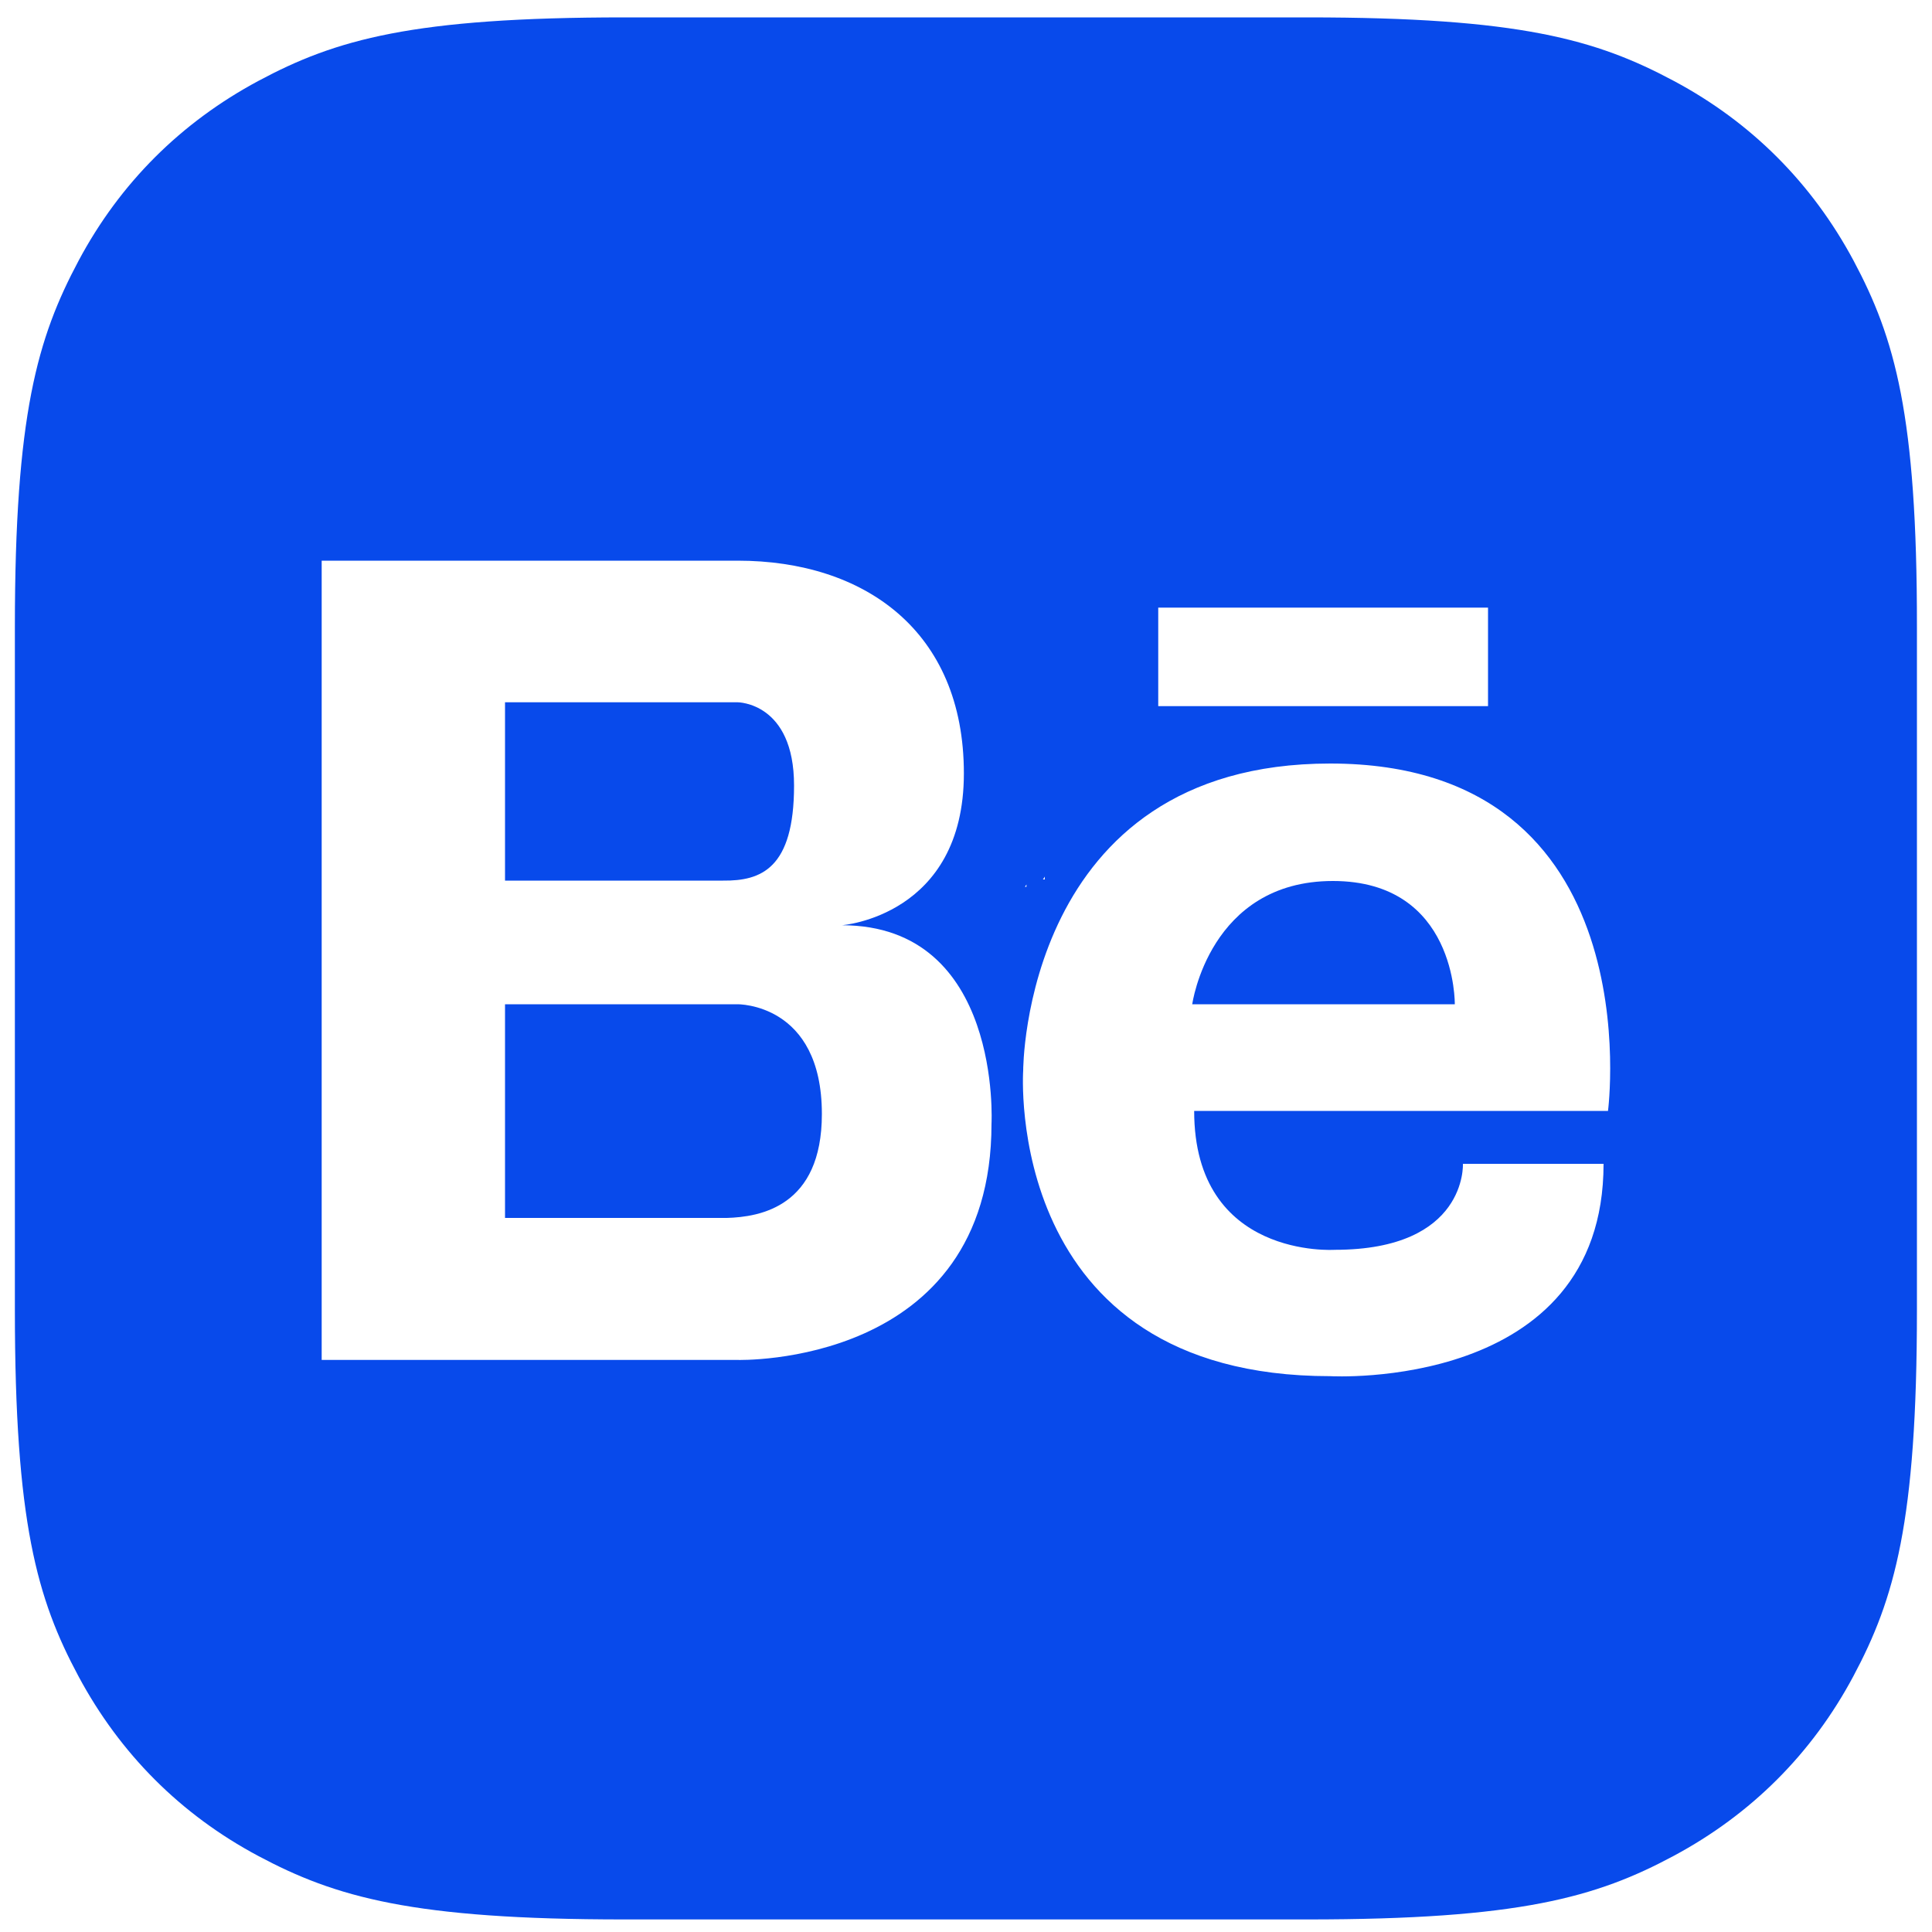 <?xml version="1.0" encoding="utf-8"?>
<!-- Generator: Adobe Illustrator 23.0.2, SVG Export Plug-In . SVG Version: 6.00 Build 0)  -->
<svg version="1.1" id="Capa_1" xmlns="http://www.w3.org/2000/svg" xmlns:xlink="http://www.w3.org/1999/xlink" x="0px" y="0px"
	 viewBox="0 0 1000 1000" style="enable-background:new 0 0 1000 1000;" xml:space="preserve">
<style type="text/css">
	.st0{fill:#084AEB;}
</style>
<g>
	<path class="st0" d="M689.9,456c-64,0-72.8,63.8-72.8,63.8H753C753,519.8,754,456,689.9,456z"/>
	<path class="st0" d="M411,406.6c0-43.1-29.2-43.1-29.2-43.1h-15.5H261.4v92.3h112.9C393.8,456,411,449.7,411,406.6z"/>
	<path class="st0" d="M959.4,134.9c-21.5-40.1-52.9-71.6-93-93C826.2,20.4,786.5,9,676.7,9H323.3C213.5,9,173.8,20.4,133.7,41.9
		c-40.1,21.5-71.6,52.9-93,93S7.7,214.8,7.7,324.5V678c0,109.7,11.4,149.5,32.9,189.6c21.5,40.1,52.9,71.6,93,93
		s79.9,32.9,189.6,32.9h353.5c109.7,0,149.5-11.4,189.6-32.9c40.1-21.5,71.6-52.9,93-93s32.9-79.9,32.9-189.6V324.5
		C992.3,214.8,980.8,175,959.4,134.9z M599.5,314.5h170.7v51H599.5V314.5z M540.8,453.7v1.5h-1C540.1,454.7,540.6,454.2,540.8,453.7
		z M531.3,457.8v1.2h-0.8C530.7,458.7,531.1,458.2,531.3,457.8z M513.2,581.7c0,126.2-131.5,122.2-131.5,122.2H261.4h-3.5h-91.4
		V290.2h91.4h3.5h120.4c65.4,0,117.1,36.2,117.1,110.1s-63.1,78.6-63.1,78.6C518.8,479,513.2,581.7,513.2,581.7z M832.3,575H618.1
		c0,76.8,72.8,71.9,72.8,71.9c68.6,0,66.3-44.5,66.3-44.5H830c0,118-141.5,109.9-141.5,109.9c-169.8,0-158.9-158.2-158.9-158.2
		s-0.2-158.9,158.9-158.9C855.8,395.2,832.3,575,832.3,575z"/>
	<path class="st0" d="M381.7,519.8H261.4v110.6h114.8c17.2-0.5,49.2-5.8,49.2-53.8C425.4,519.1,381.7,519.8,381.7,519.8z"/>
</g>
</svg>
